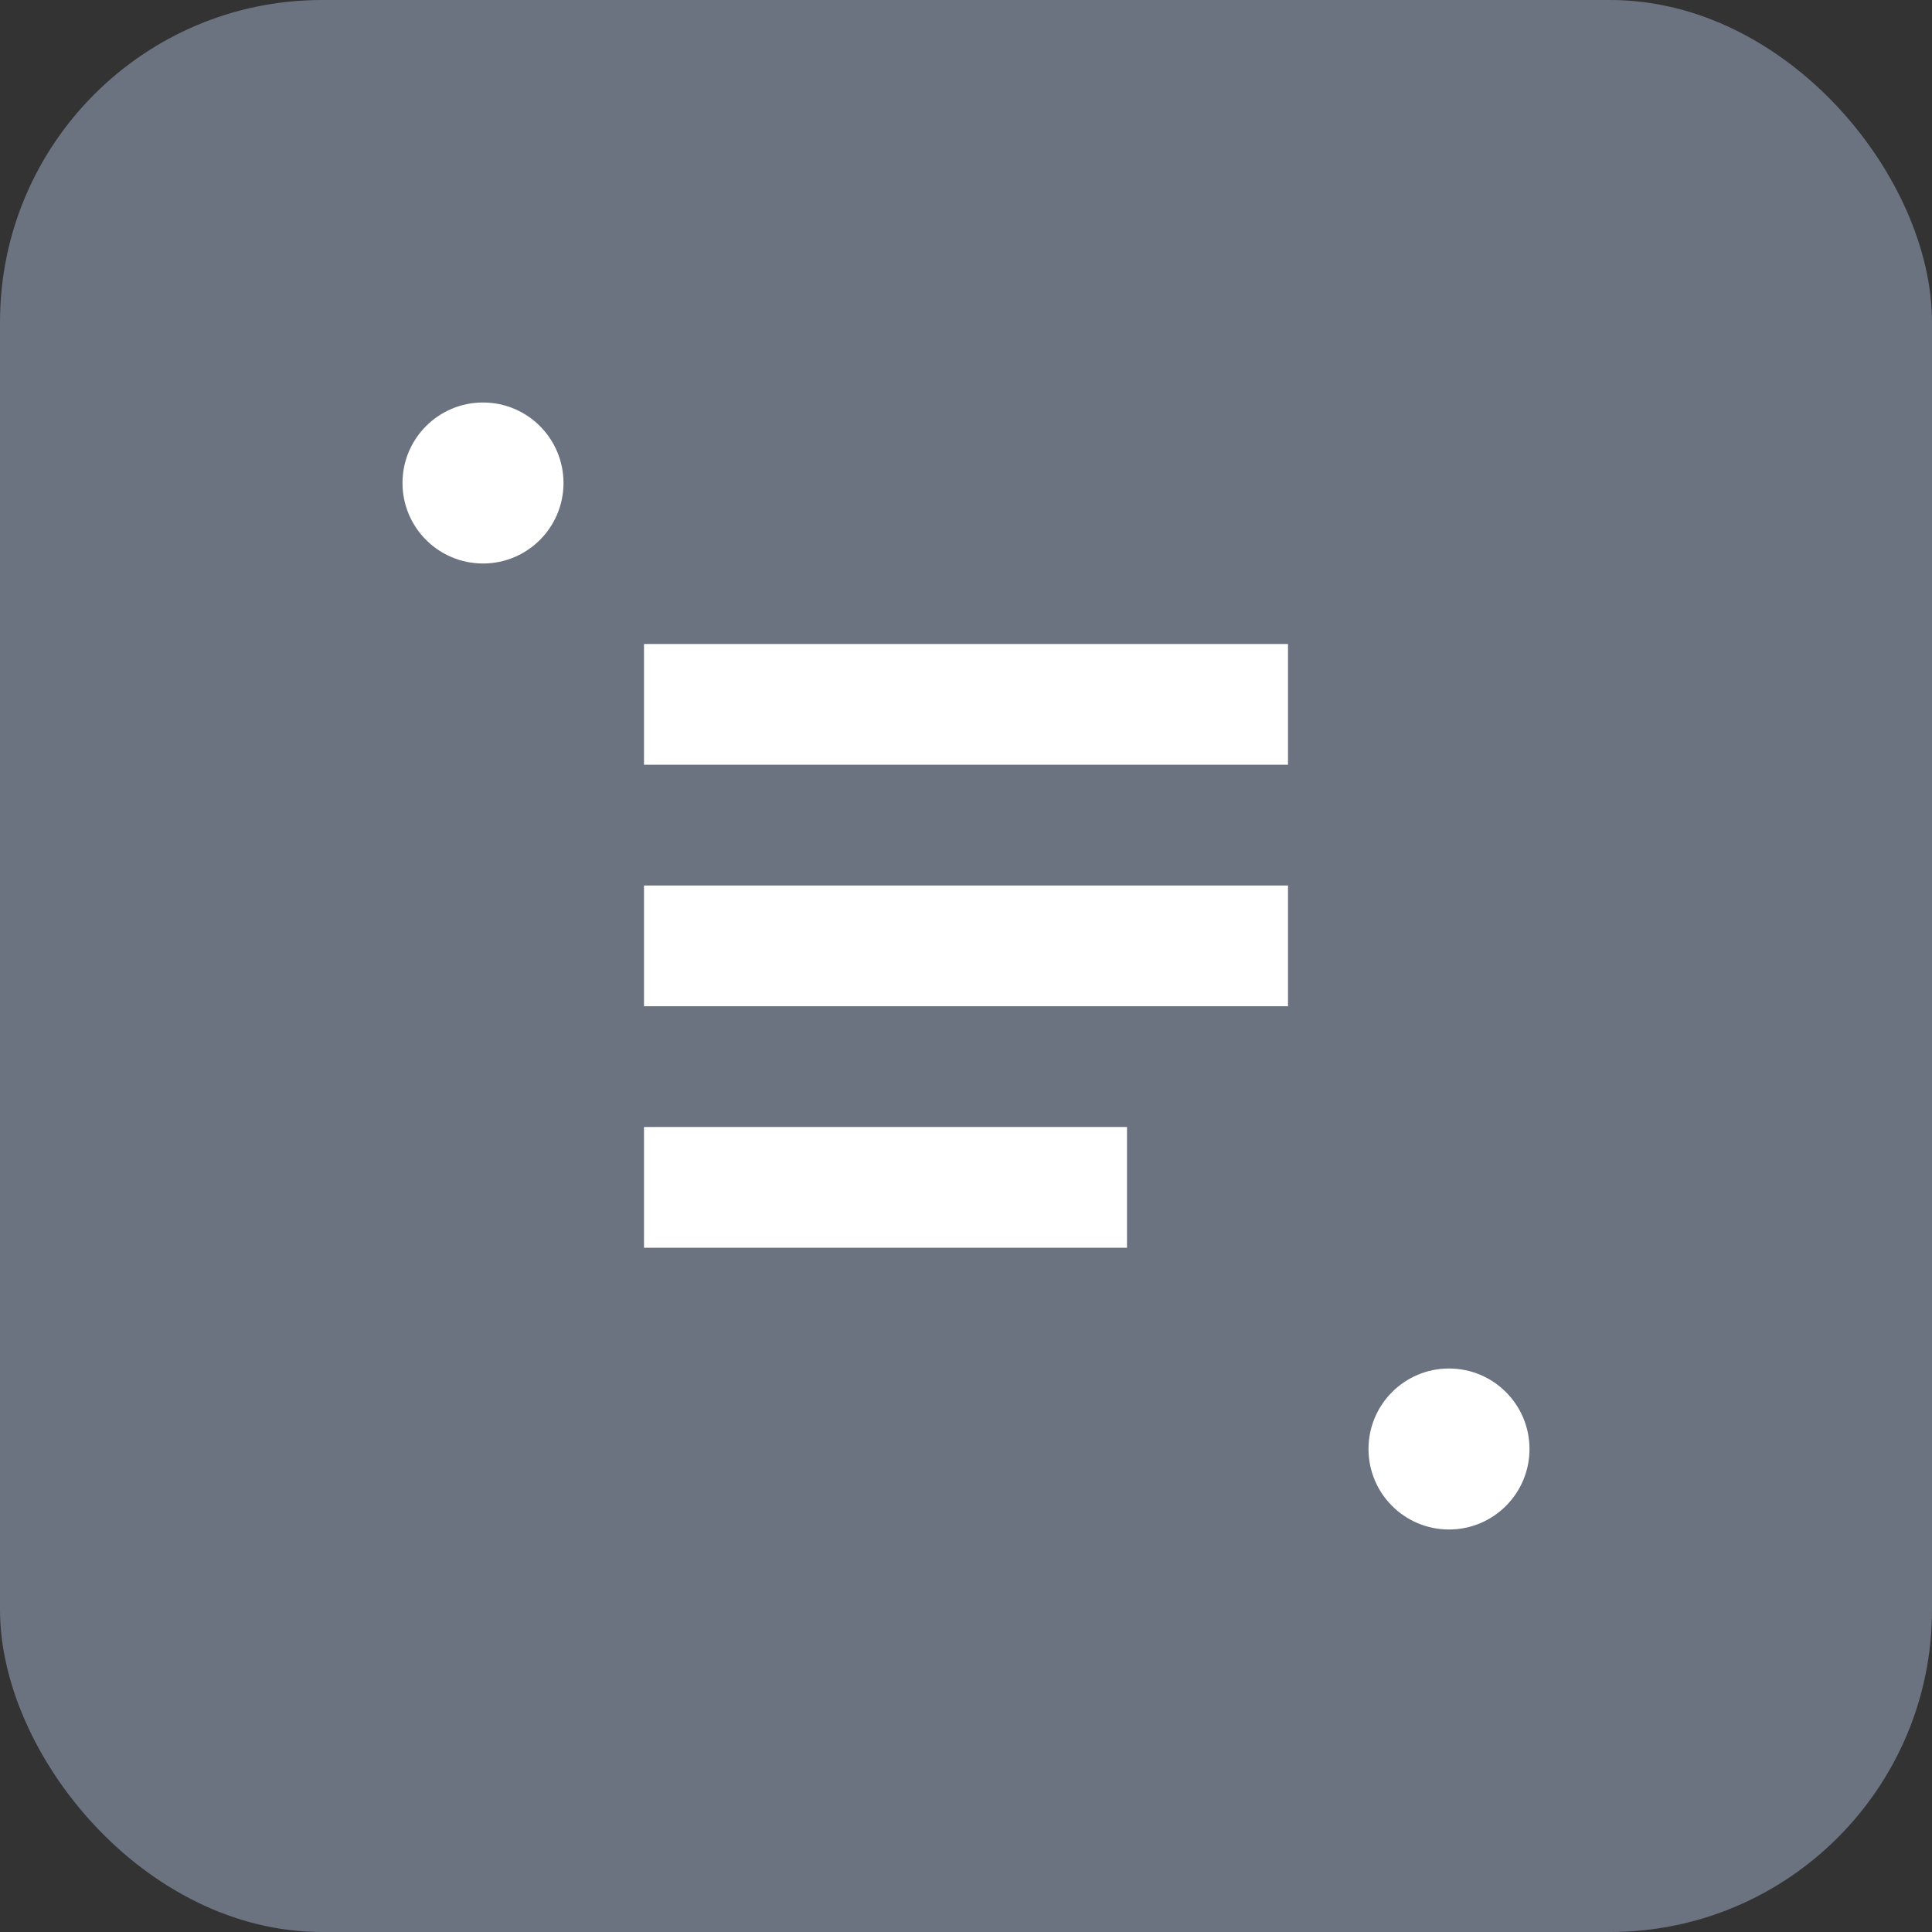<svg width="24" height="24" viewBox="0 0 24 24" fill="none" xmlns="http://www.w3.org/2000/svg">
  <rect x="0" y="0" width="24" height="24" fill="#333333" stroke="none"/>
  <rect width="24" height="24" rx="4" fill="#6B7280"/>
  <path d="M8 8h8v1.5H8V8zm0 3h8v1.5H8V11zm0 3h6v1.5H8V14z" fill="white"/>
  <circle cx="6" cy="6" r="1" fill="white"/>
  <circle cx="18" cy="18" r="1" fill="white"/>
</svg>
